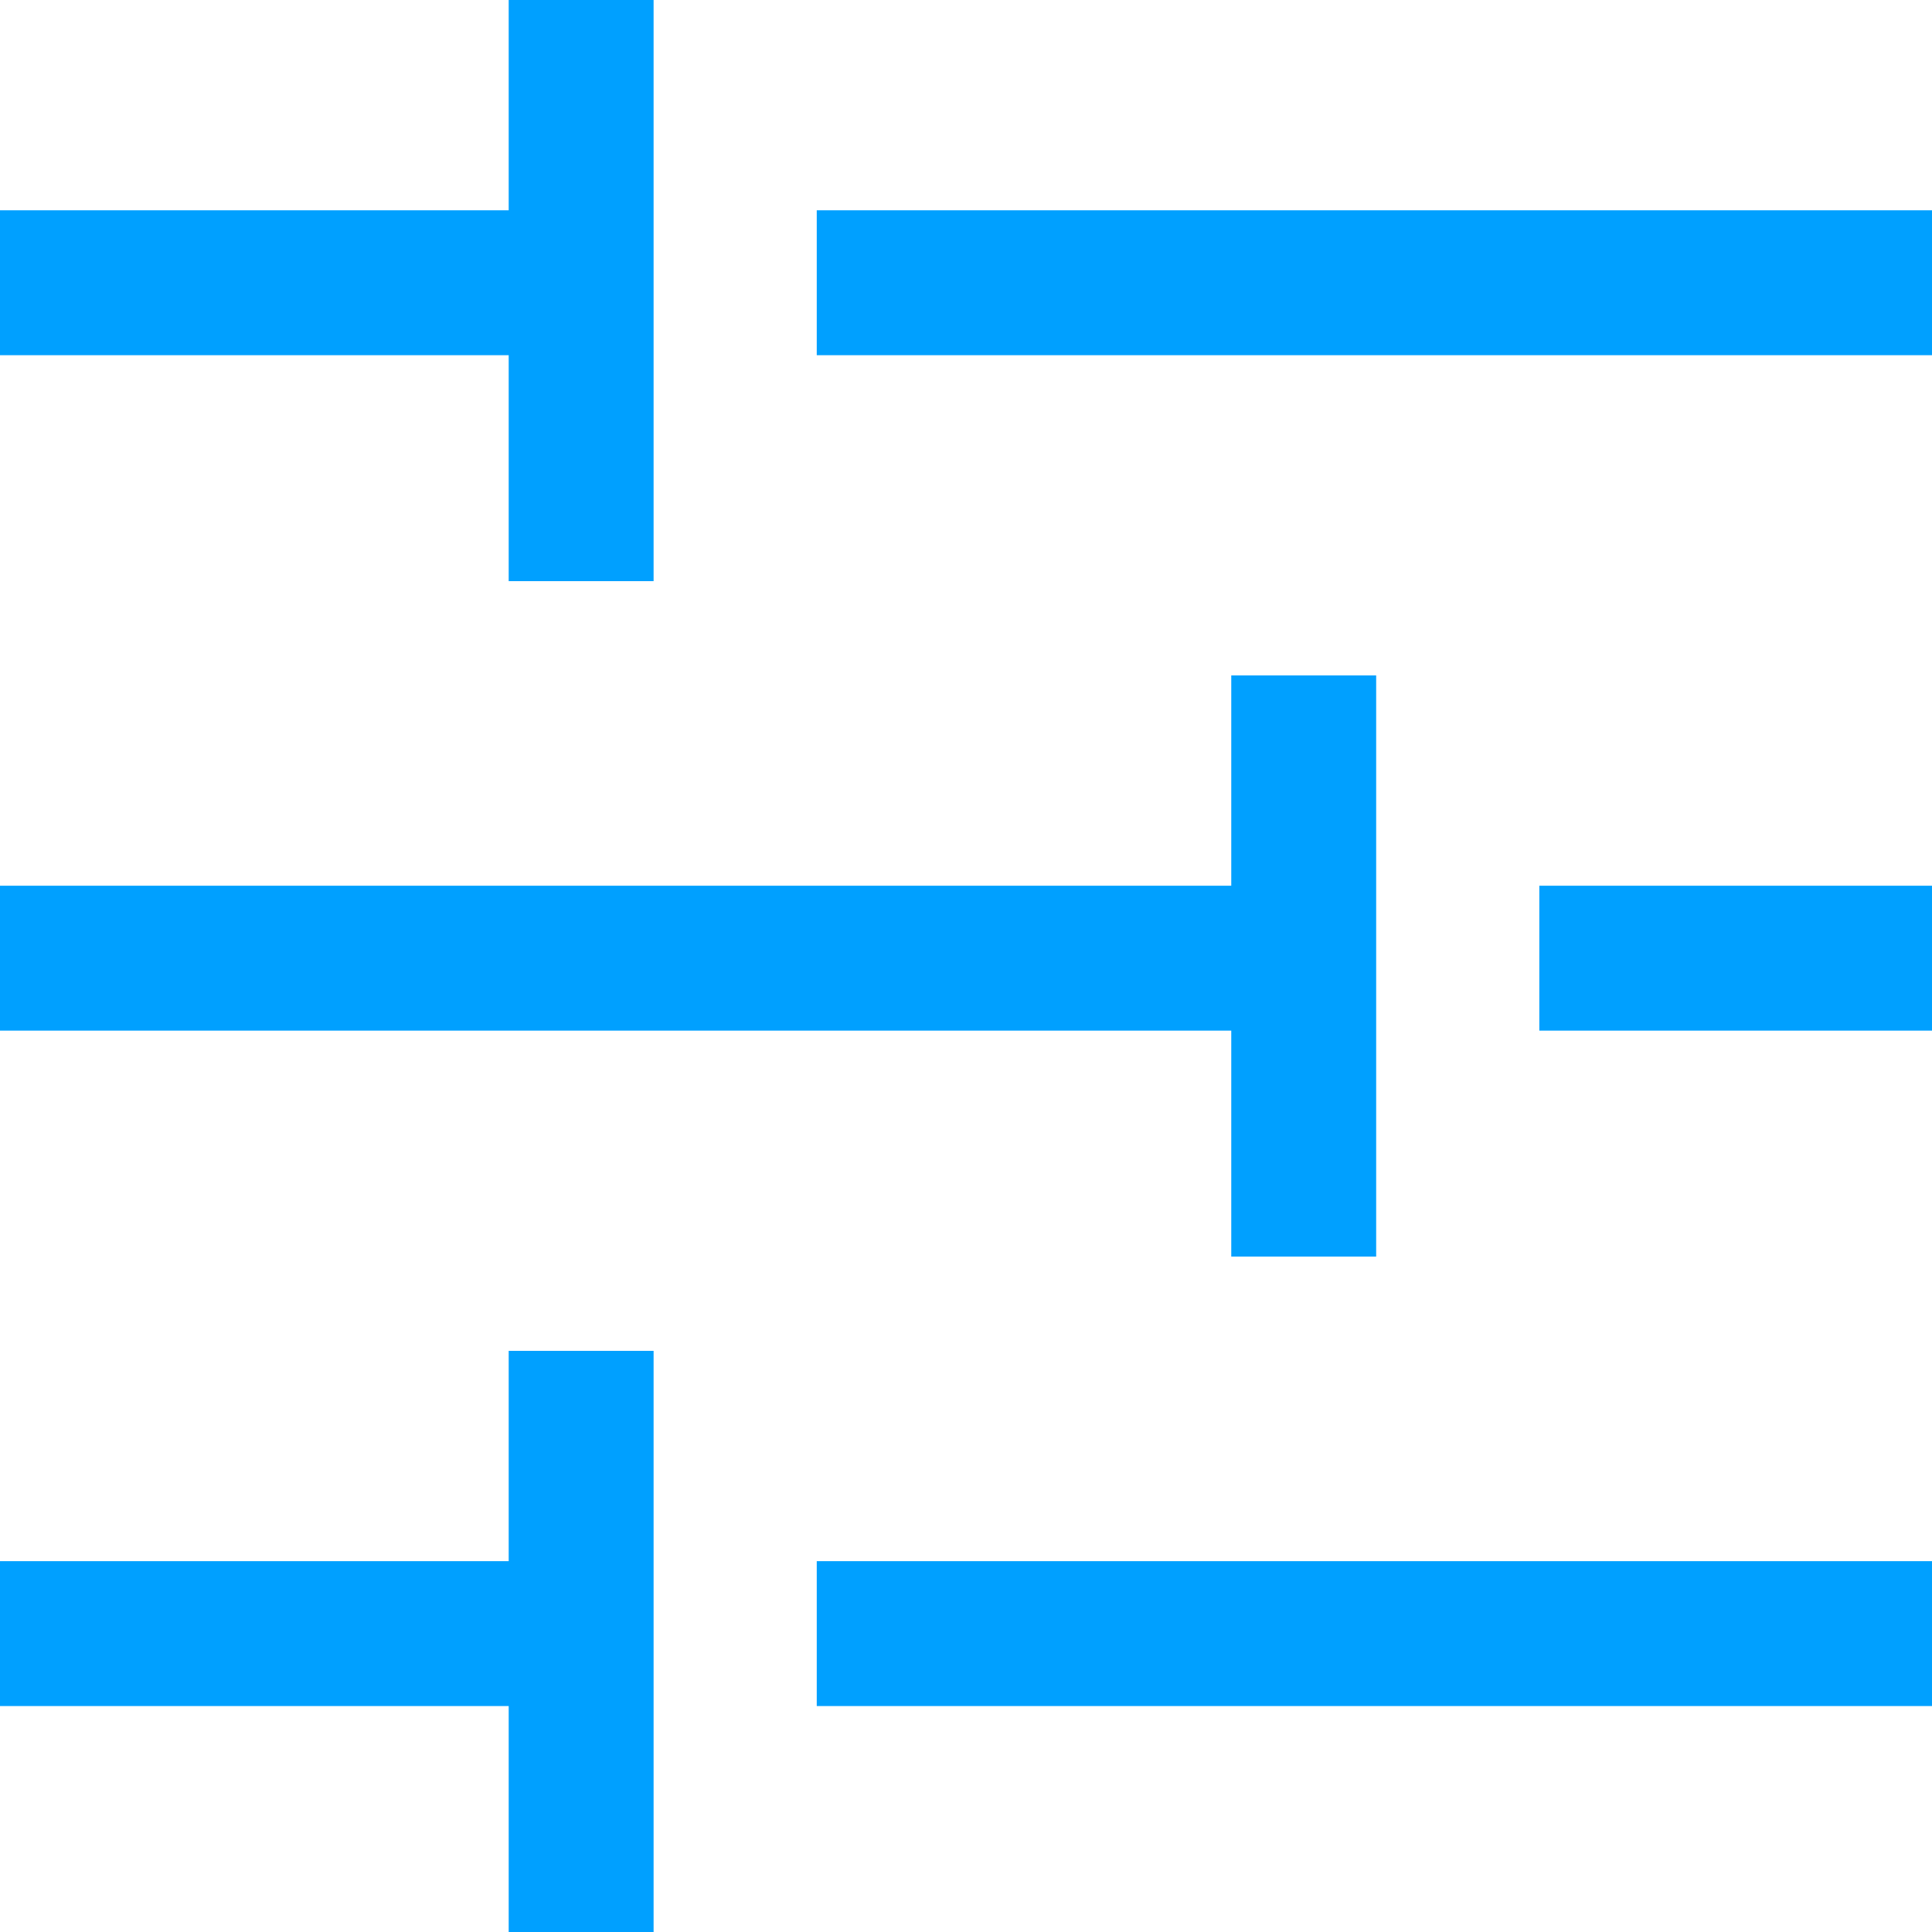<svg width="20" height="20" viewBox="0 0 20 20" fill="none" xmlns="http://www.w3.org/2000/svg">
<path d="M0 2.927H6.016M0 9.919H13.984M6.016 6.016V0M8.455 2.927H20M13.496 13.008V6.992M20 9.919H15.935M0 16.911H6.016M6.016 20V13.984M8.455 16.911H20" stroke="#00A0FF" stroke-width="1.5" stroke-miterlimit="22.926"/>
</svg>
